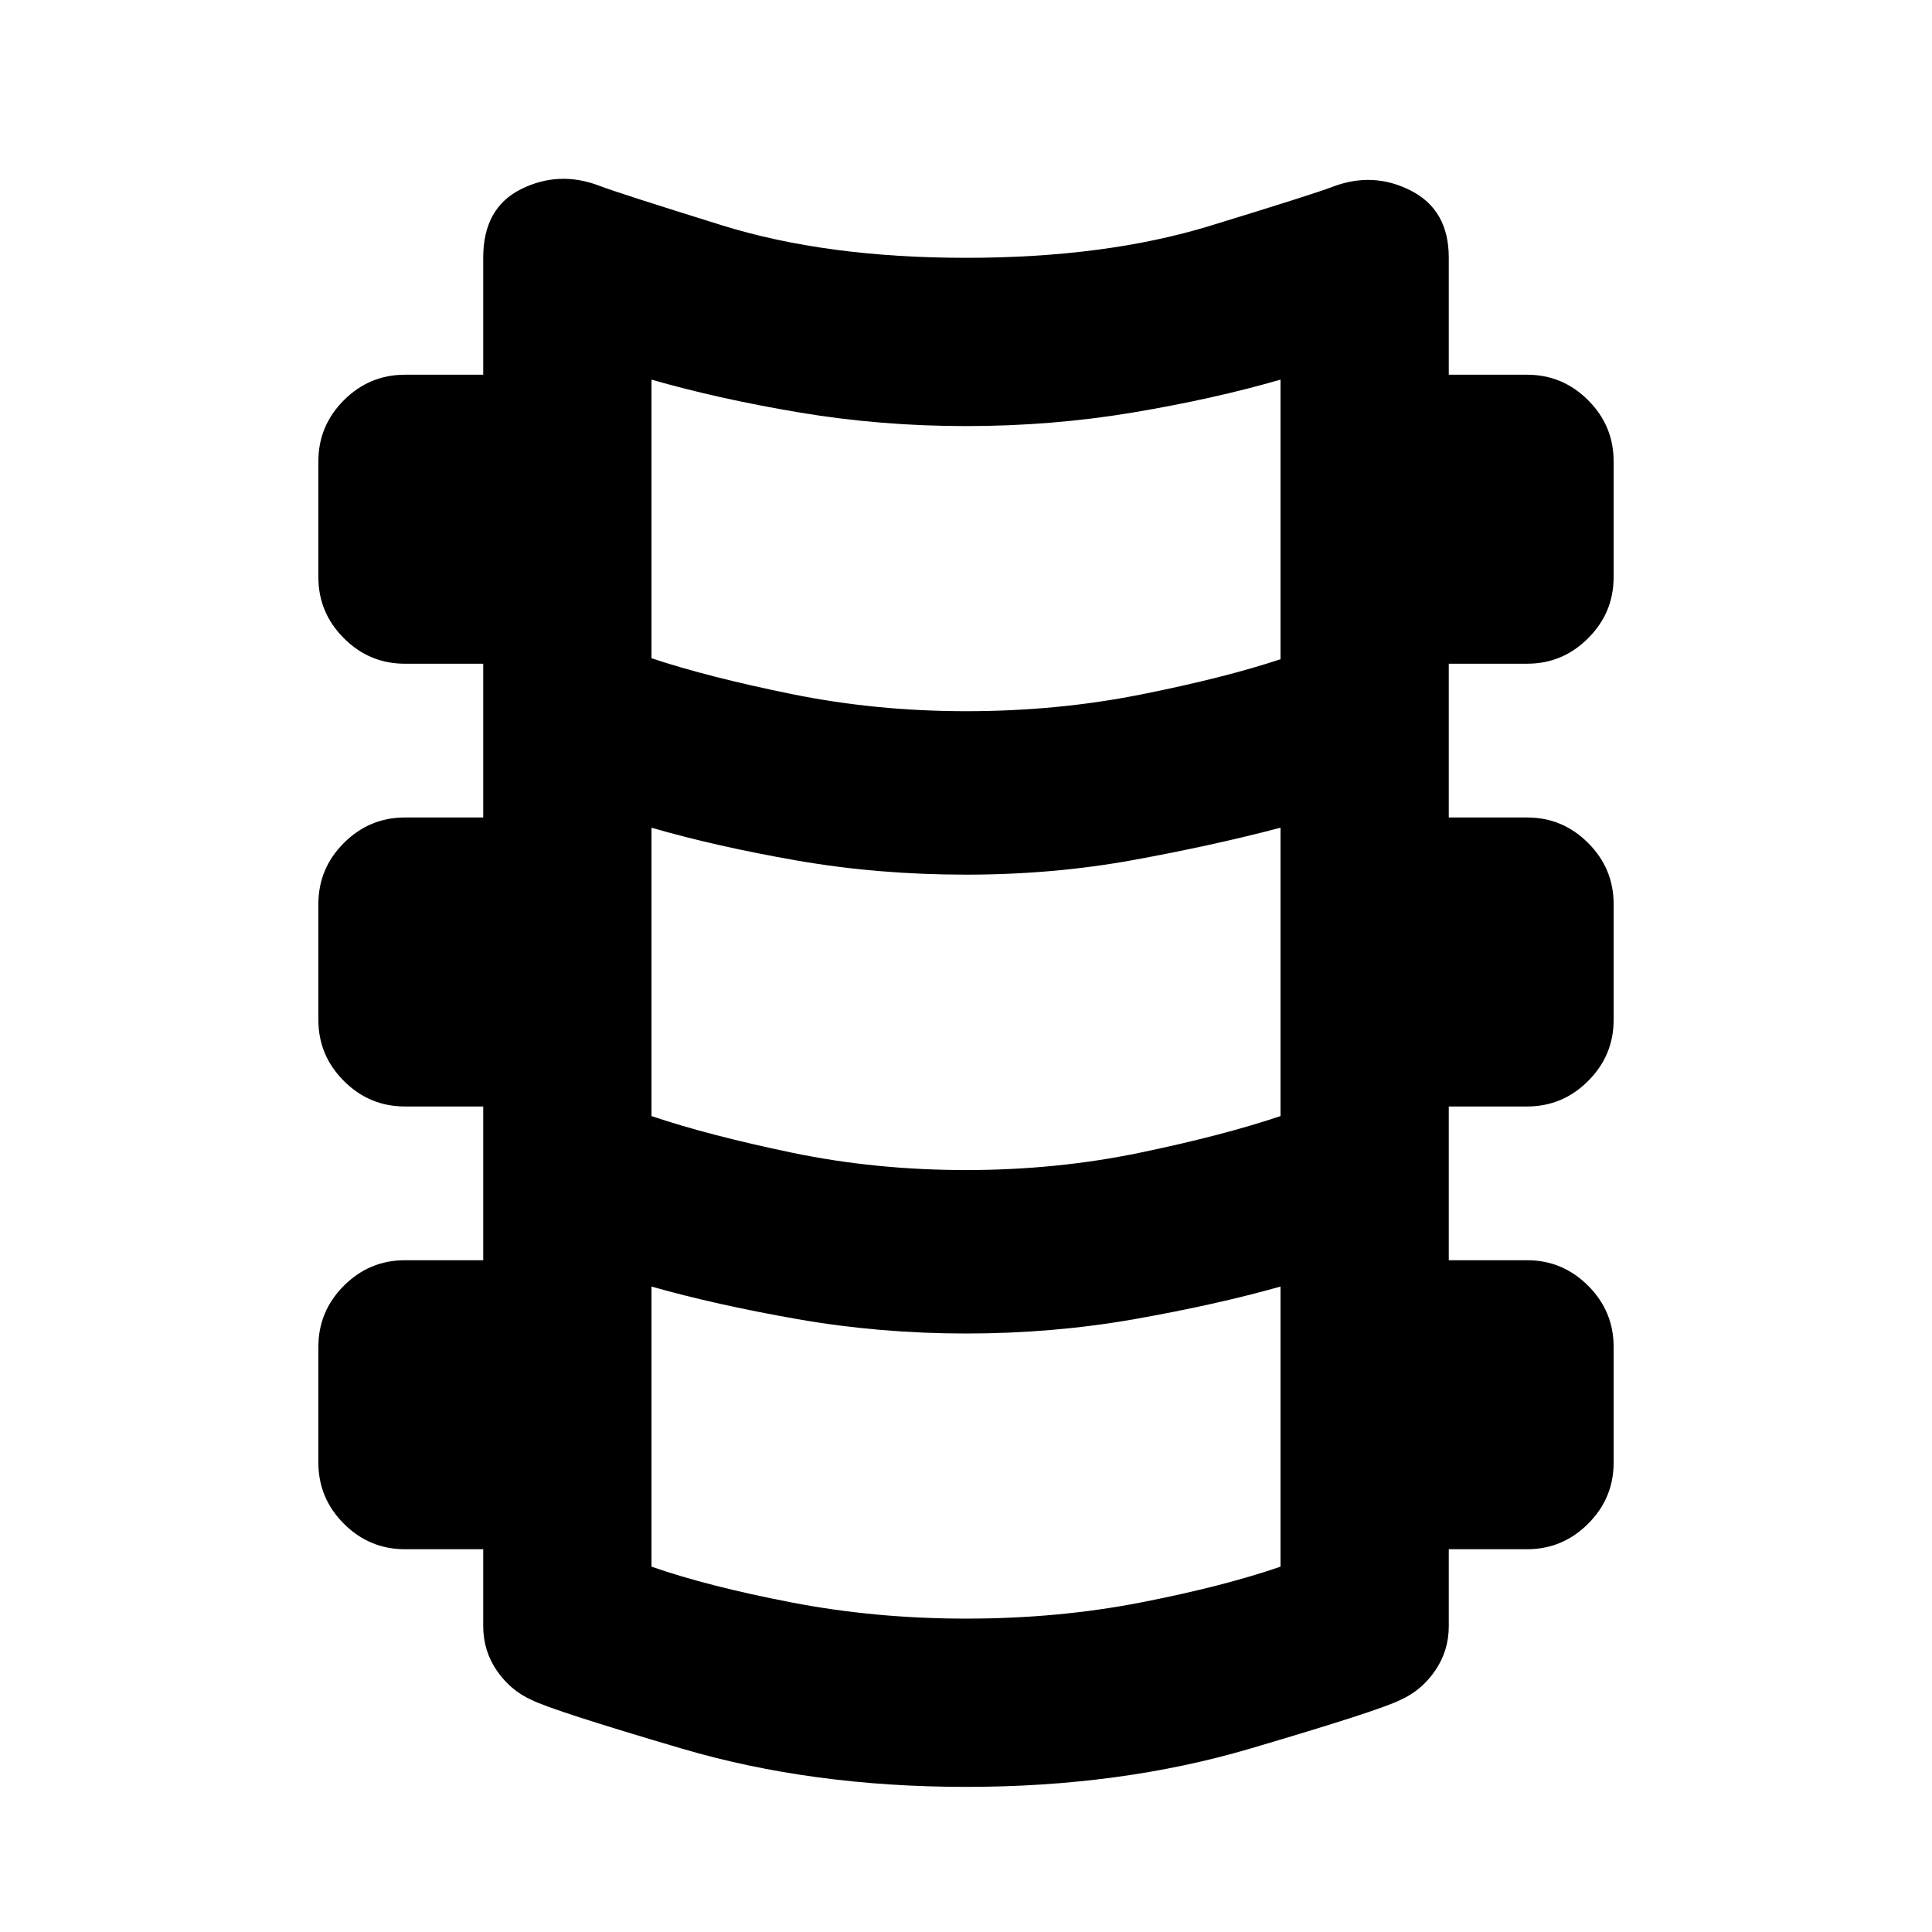 <svg xmlns="http://www.w3.org/2000/svg" height="24" viewBox="0 -960 960 960" width="24"><path d="M480-72.11q-76.54 0-140.86-18.92-64.31-18.93-75.1-24.32-10.47-4.74-17.2-14.58-6.73-9.85-6.73-22.07v-38.2H201.2q-17.66 0-30.33-12.67-12.67-12.67-12.67-30.33v-57.6q0-17.66 12.67-30.33 12.67-12.67 30.33-12.67h38.91v-76.4H201.2q-17.66 0-30.33-12.67-12.67-12.67-12.67-30.33v-57.6q0-17.66 12.67-30.33 12.67-12.67 30.33-12.67h38.91v-76.4H201.2q-17.66 0-30.33-12.67-12.67-12.67-12.67-30.33v-57.6q0-17.66 12.67-30.33 12.67-12.67 30.33-12.67h38.91V-832q0-24.65 18.81-34.02 18.82-9.37 39.01-1.63 8.9 3.45 60.81 19.61 51.91 16.15 121.26 16.15 69.35 0 121.26-15.9 51.91-15.91 60.81-19.36 20.19-7.74 39.01 1.88 18.81 9.62 18.81 33.27v58.2h38.91q17.66 0 30.33 12.67 12.67 12.67 12.67 30.33v57.6q0 17.66-12.67 30.33-12.67 12.67-30.33 12.67h-38.91v76.4h38.91q17.66 0 30.33 12.67 12.67 12.67 12.67 30.33v57.6q0 17.66-12.67 30.33-12.67 12.67-30.33 12.67h-38.91v76.4h38.91q17.66 0 30.33 12.67 12.67 12.67 12.67 30.33v57.6q0 17.66-12.67 30.33-12.67 12.67-30.33 12.67h-38.91v38.2q0 12.22-6.73 22.07-6.73 9.84-17.2 14.58-10.79 5.39-75.1 24.32Q556.54-72.11 480-72.11Zm0-534.5q45.28 0 86.74-8.26 41.46-8.26 69.54-17.56v-138.94q-32.85 9.54-73.18 16.32-40.34 6.77-83.1 6.77-42.5 0-82.84-6.77-40.33-6.78-73.44-16.32v138.44q27.82 9.3 69.66 17.81 41.84 8.51 86.62 8.51Zm0 228q45.02 0 86.48-8.63 41.45-8.63 69.8-18.19v-143.29q-33.41 8.81-73.21 16.07-39.81 7.26-83.07 7.26-43.78 0-83.98-7.01-40.19-7.01-72.3-16.32v143.29q28.35 9.56 69.8 18.19 41.46 8.63 86.48 8.63Zm0 222.89q45.72 0 86.8-8.01 41.09-8.01 69.48-17.81v-139.18q-32.08 9.05-72.54 16.19-40.46 7.14-83.74 7.14-43.02 0-83.73-7.14-40.7-7.14-72.55-16.19v139.18q28.13 9.8 69.71 17.81 41.59 8.01 86.57 8.01Z"/></svg>